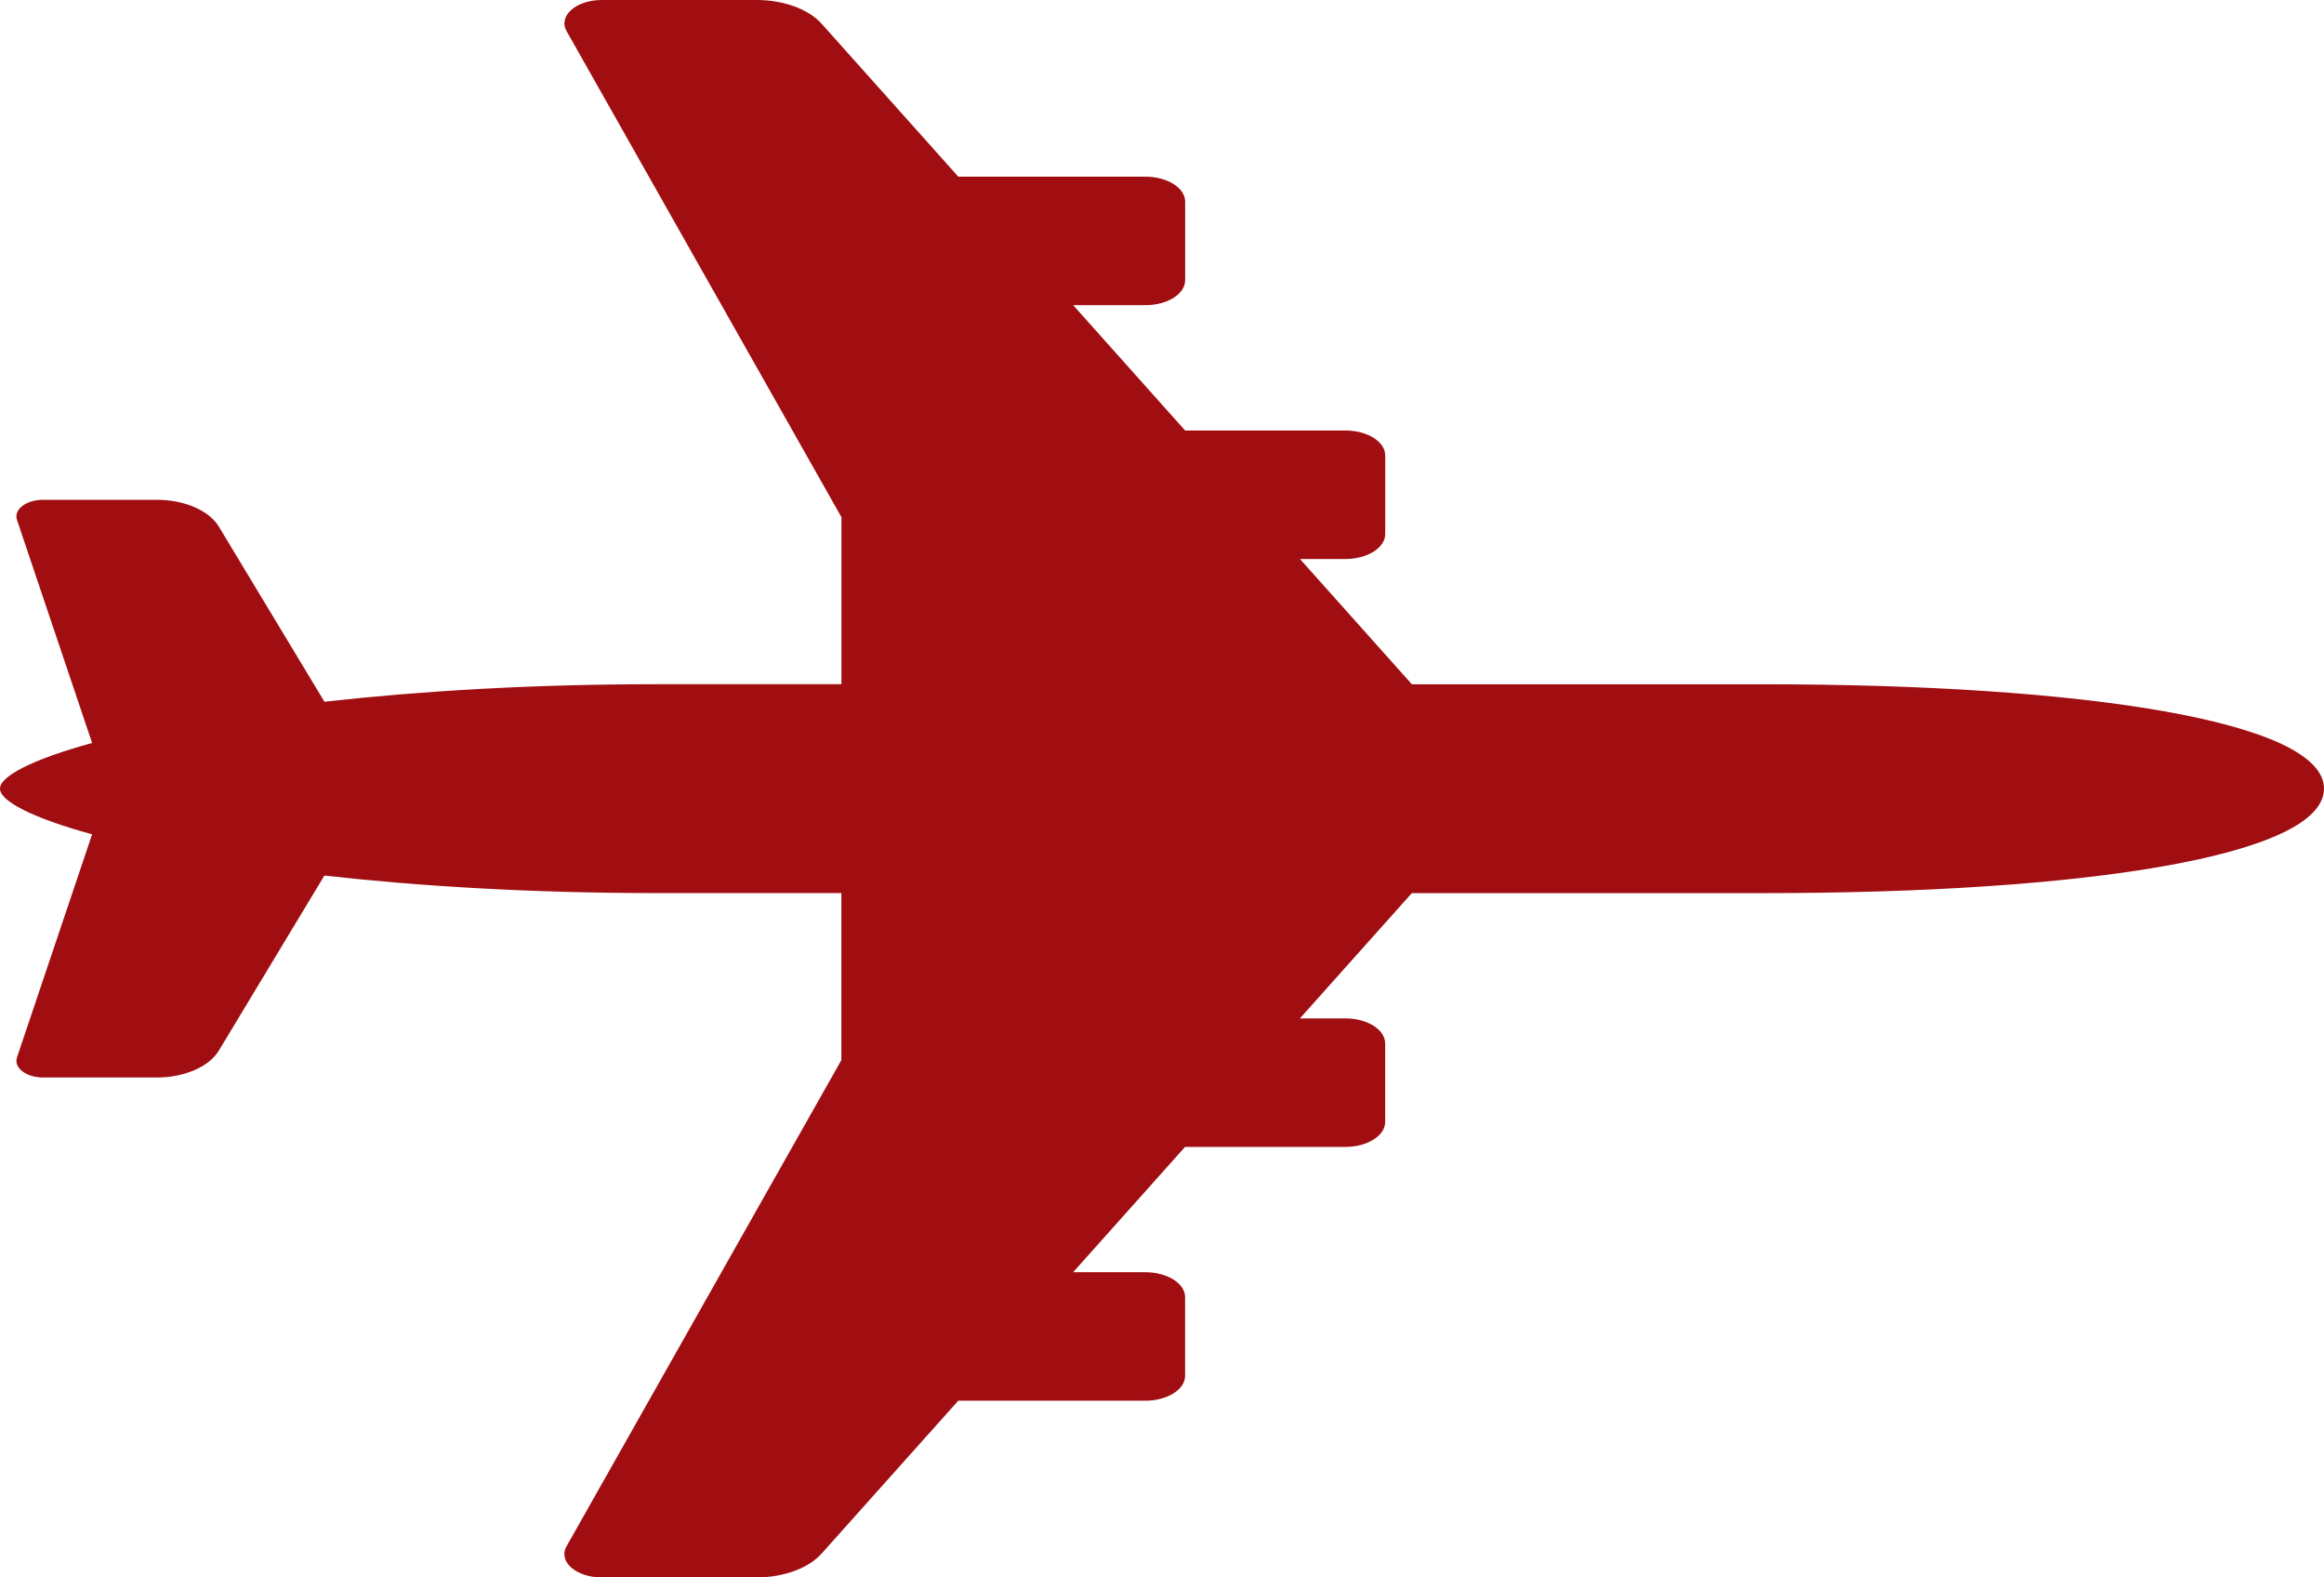 <svg width="84" height="57" viewBox="0 0 84 57" fill="none" xmlns="http://www.w3.org/2000/svg">
<path d="M83.998 28.501C83.998 30.938 75.283 32.273 63.786 32.273H51.03L46.985 36.8H48.627C49.42 36.8 50.066 37.205 50.066 37.702V40.544C50.066 41.04 49.42 41.444 48.627 41.444H42.833L38.788 45.972H41.396C42.189 45.972 42.835 46.376 42.835 46.873V49.715C42.835 50.212 42.189 50.616 41.396 50.616H34.635L29.698 56.138C29.222 56.671 28.324 57 27.349 57H21.747C20.817 57 20.167 56.424 20.477 55.876L30.41 38.309V32.272H23.735C19.181 32.272 15.134 32.021 11.725 31.639L7.907 37.968C7.554 38.55 6.662 38.936 5.666 38.936H1.557C0.945 38.936 0.487 38.582 0.614 38.208L3.329 30.149C1.174 29.556 0 28.951 0 28.498C0 28.046 1.174 27.44 3.329 26.847L0.614 18.788C0.485 18.414 0.943 18.06 1.557 18.06H5.668C6.664 18.06 7.556 18.446 7.909 19.028L11.727 25.357C15.136 24.976 19.183 24.724 23.737 24.724H30.413V18.687L20.479 1.125C20.169 0.576 20.819 0 21.749 0H27.351C28.324 0 29.224 0.329 29.701 0.862L34.637 6.384H41.398C42.191 6.384 42.837 6.788 42.837 7.285V10.127C42.837 10.624 42.191 11.028 41.398 11.028H38.79L42.835 15.556H48.629C49.422 15.556 50.068 15.96 50.068 16.456V19.299C50.068 19.795 49.422 20.2 48.629 20.2H46.987L51.032 24.727H63.788C75.285 24.727 84 26.062 84 28.499L83.998 28.501Z" fill="url(#paint0_linear_346_138)"/>
<defs>
<linearGradient id="paint0_linear_346_138" x1="42" y1="0" x2="42" y2="57" gradientUnits="userSpaceOnUse">
<stop offset="1" stop-color="#A00E12"/>
</linearGradient>
</defs>
</svg>
